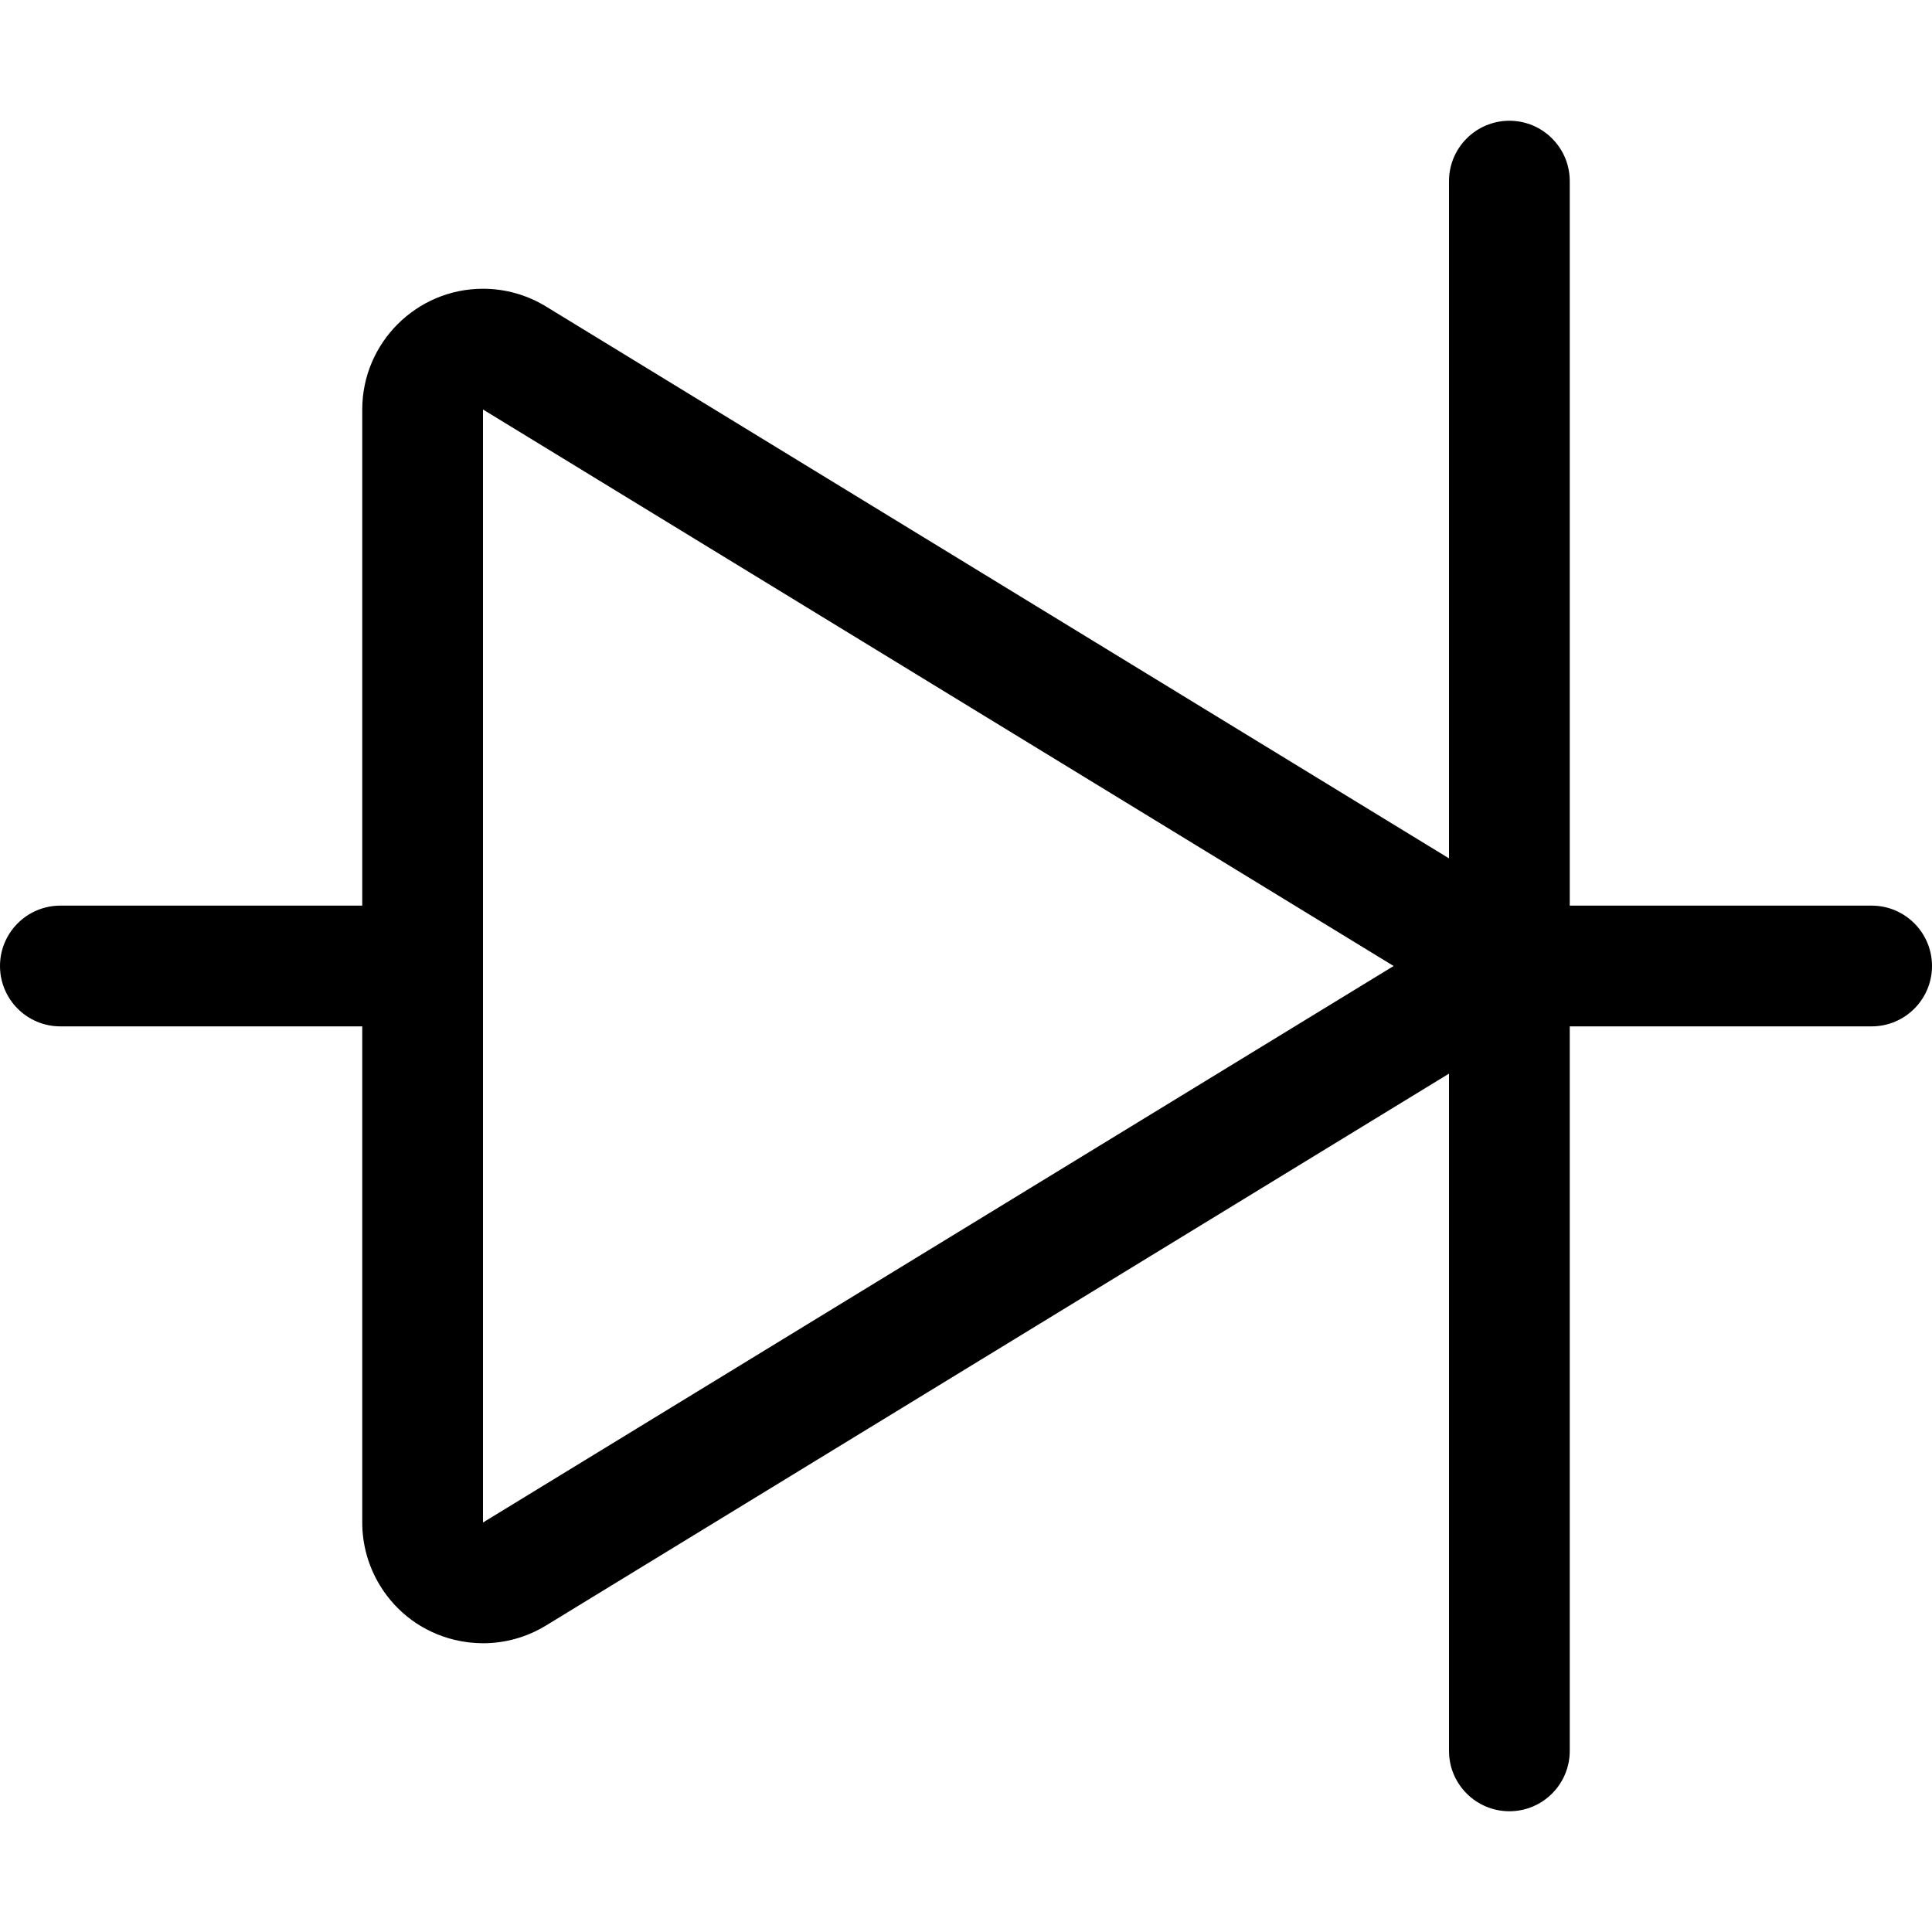 <?xml version="1.0" encoding="utf-8"?>
<!-- Generator: Adobe Illustrator 22.1.0, SVG Export Plug-In . SVG Version: 6.00 Build 0)  -->
<svg version="1.1" id="Layer_1" xmlns="http://www.w3.org/2000/svg" xmlns:xlink="http://www.w3.org/1999/xlink" x="0px" y="0px"
	 viewBox="0 0 24 24" style="enable-background:new 0 0 24 24;" xml:space="preserve">
<title>electronics-diode</title>
<g>
	<path d="M18.75,22.5c-0.414,0-0.75-0.336-0.75-0.75v-8.413L6.782,20.193c-0.236,0.144-0.506,0.22-0.78,0.22
		c-0.118,0-0.237-0.014-0.354-0.042c-0.39-0.094-0.719-0.334-0.928-0.676c-0.144-0.236-0.22-0.506-0.22-0.782V12.75H0.75
		C0.336,12.75,0,12.414,0,12s0.336-0.75,0.75-0.75H4.5V5.087c0-0.827,0.673-1.5,1.5-1.5c0.276,0,0.547,0.076,0.782,0.22L18,10.663
		V2.25c0-0.414,0.336-0.75,0.75-0.75s0.75,0.336,0.75,0.75v9h3.75c0.414,0,0.75,0.336,0.75,0.75s-0.336,0.75-0.75,0.75H19.5v9
		C19.5,22.164,19.164,22.5,18.75,22.5z M6,18.913L17.312,12L6,5.087L6,18.913z"/>
</g>
</svg>
